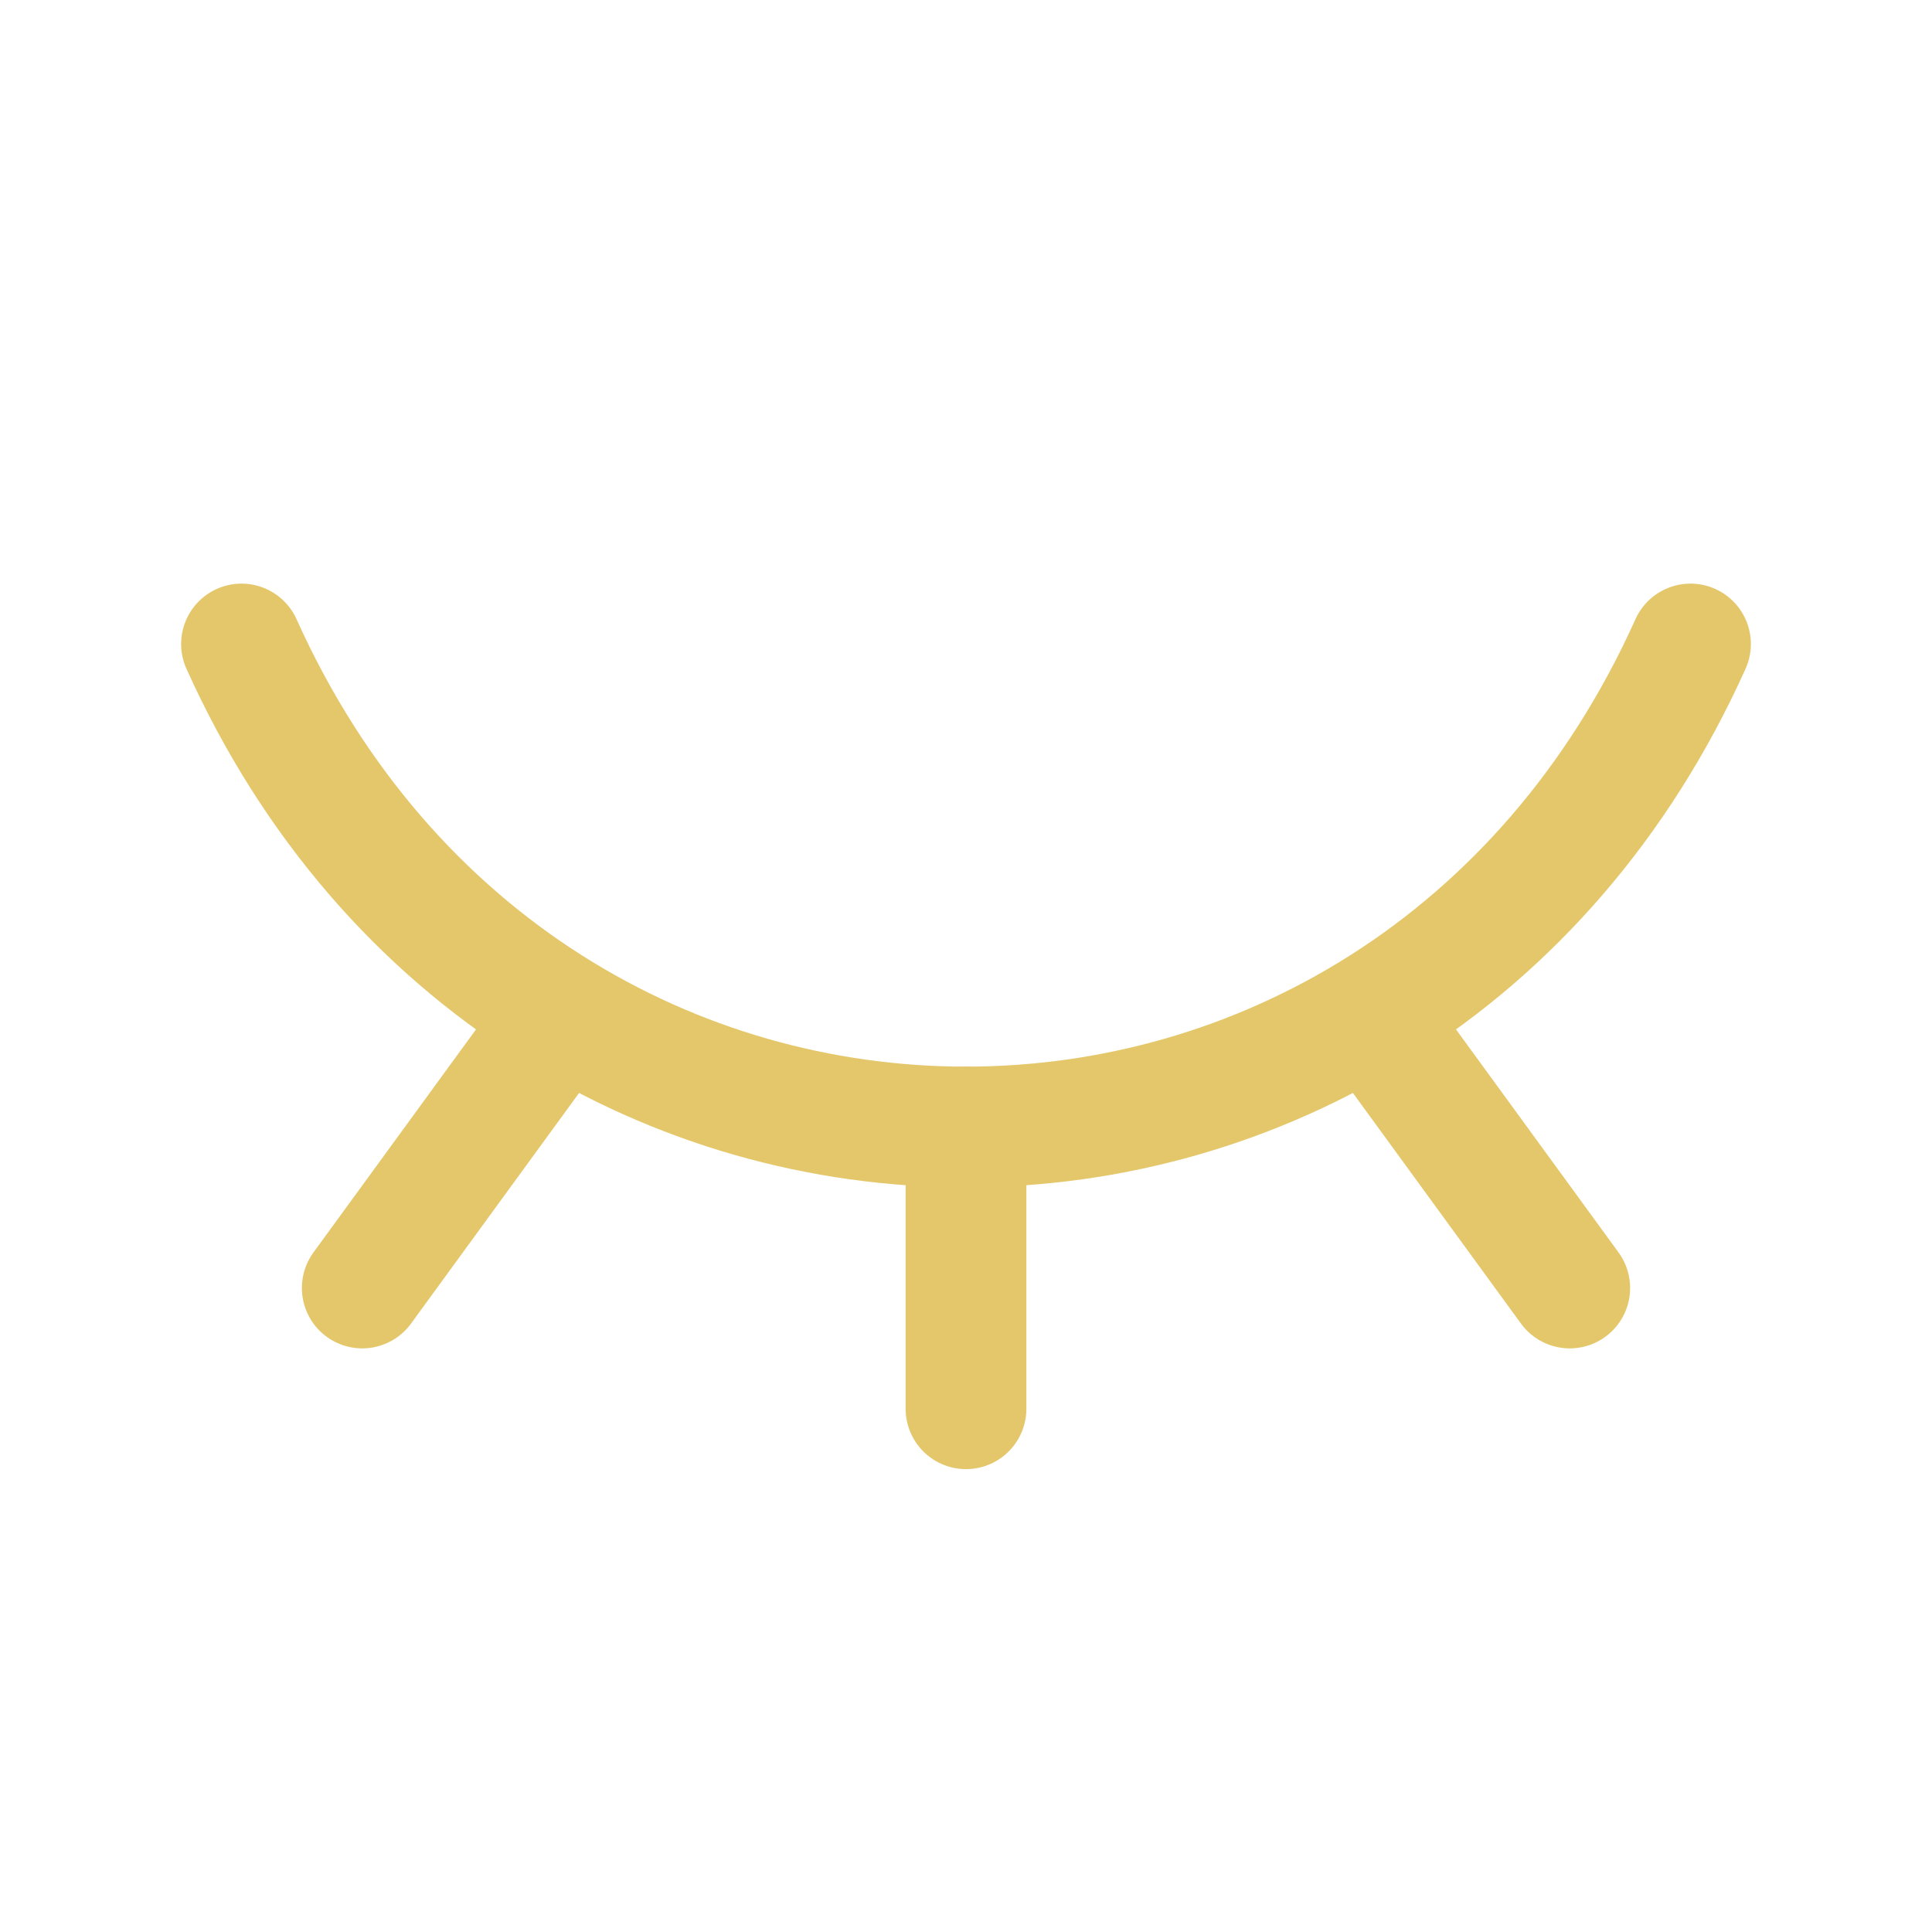 <?xml version="1.0" encoding="UTF-8"?><svg width="24px" height="24px" viewBox="0 0 24 24" stroke-width="1.5" fill="none" xmlns="http://www.w3.org/2000/svg" color="#e5c76b"><path d="M19.5 16L17.025 12.604" stroke="#e5c76b" stroke-width="1.5" stroke-linecap="round" stroke-linejoin="round"></path><path d="M12 17.5V14" stroke="#e5c76b" stroke-width="1.5" stroke-linecap="round" stroke-linejoin="round"></path><path d="M4.5 16L6.969 12.612" stroke="#e5c76b" stroke-width="1.5" stroke-linecap="round" stroke-linejoin="round"></path><path d="M3 8C6.6 16 17.4 16 21 8" stroke="#e5c76b" stroke-width="1.5" stroke-linecap="round" stroke-linejoin="round"></path></svg>